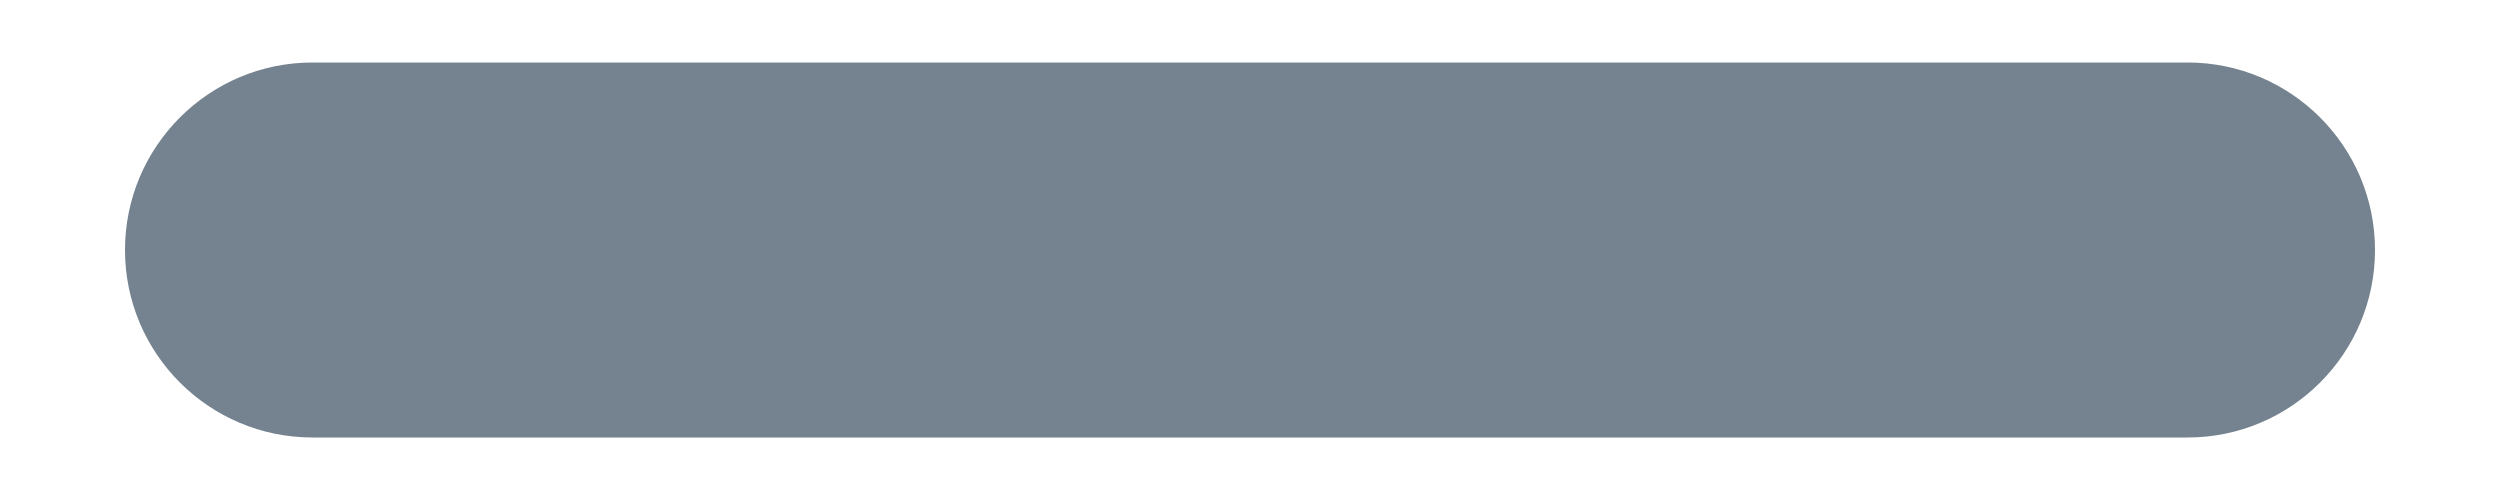<svg width="10" height="2" viewBox="0 0 10 2" fill="#FFFFFF" xmlns="http://www.w3.org/2000/svg">
<path d="M1.25 0.25C0.836 0.25 0.5 0.586 0.5 1C0.5 1.414 0.836 1.75 1.25 1.75L1.25 0.25ZM8.75 1.75C9.164 1.75 9.5 1.414 9.5 1C9.5 0.586 9.164 0.25 8.75 0.25V1.75ZM1.25 1.75L8.75 1.75V0.25L1.25 0.25L1.25 1.75Z" fill="#74838F"/>
</svg>
